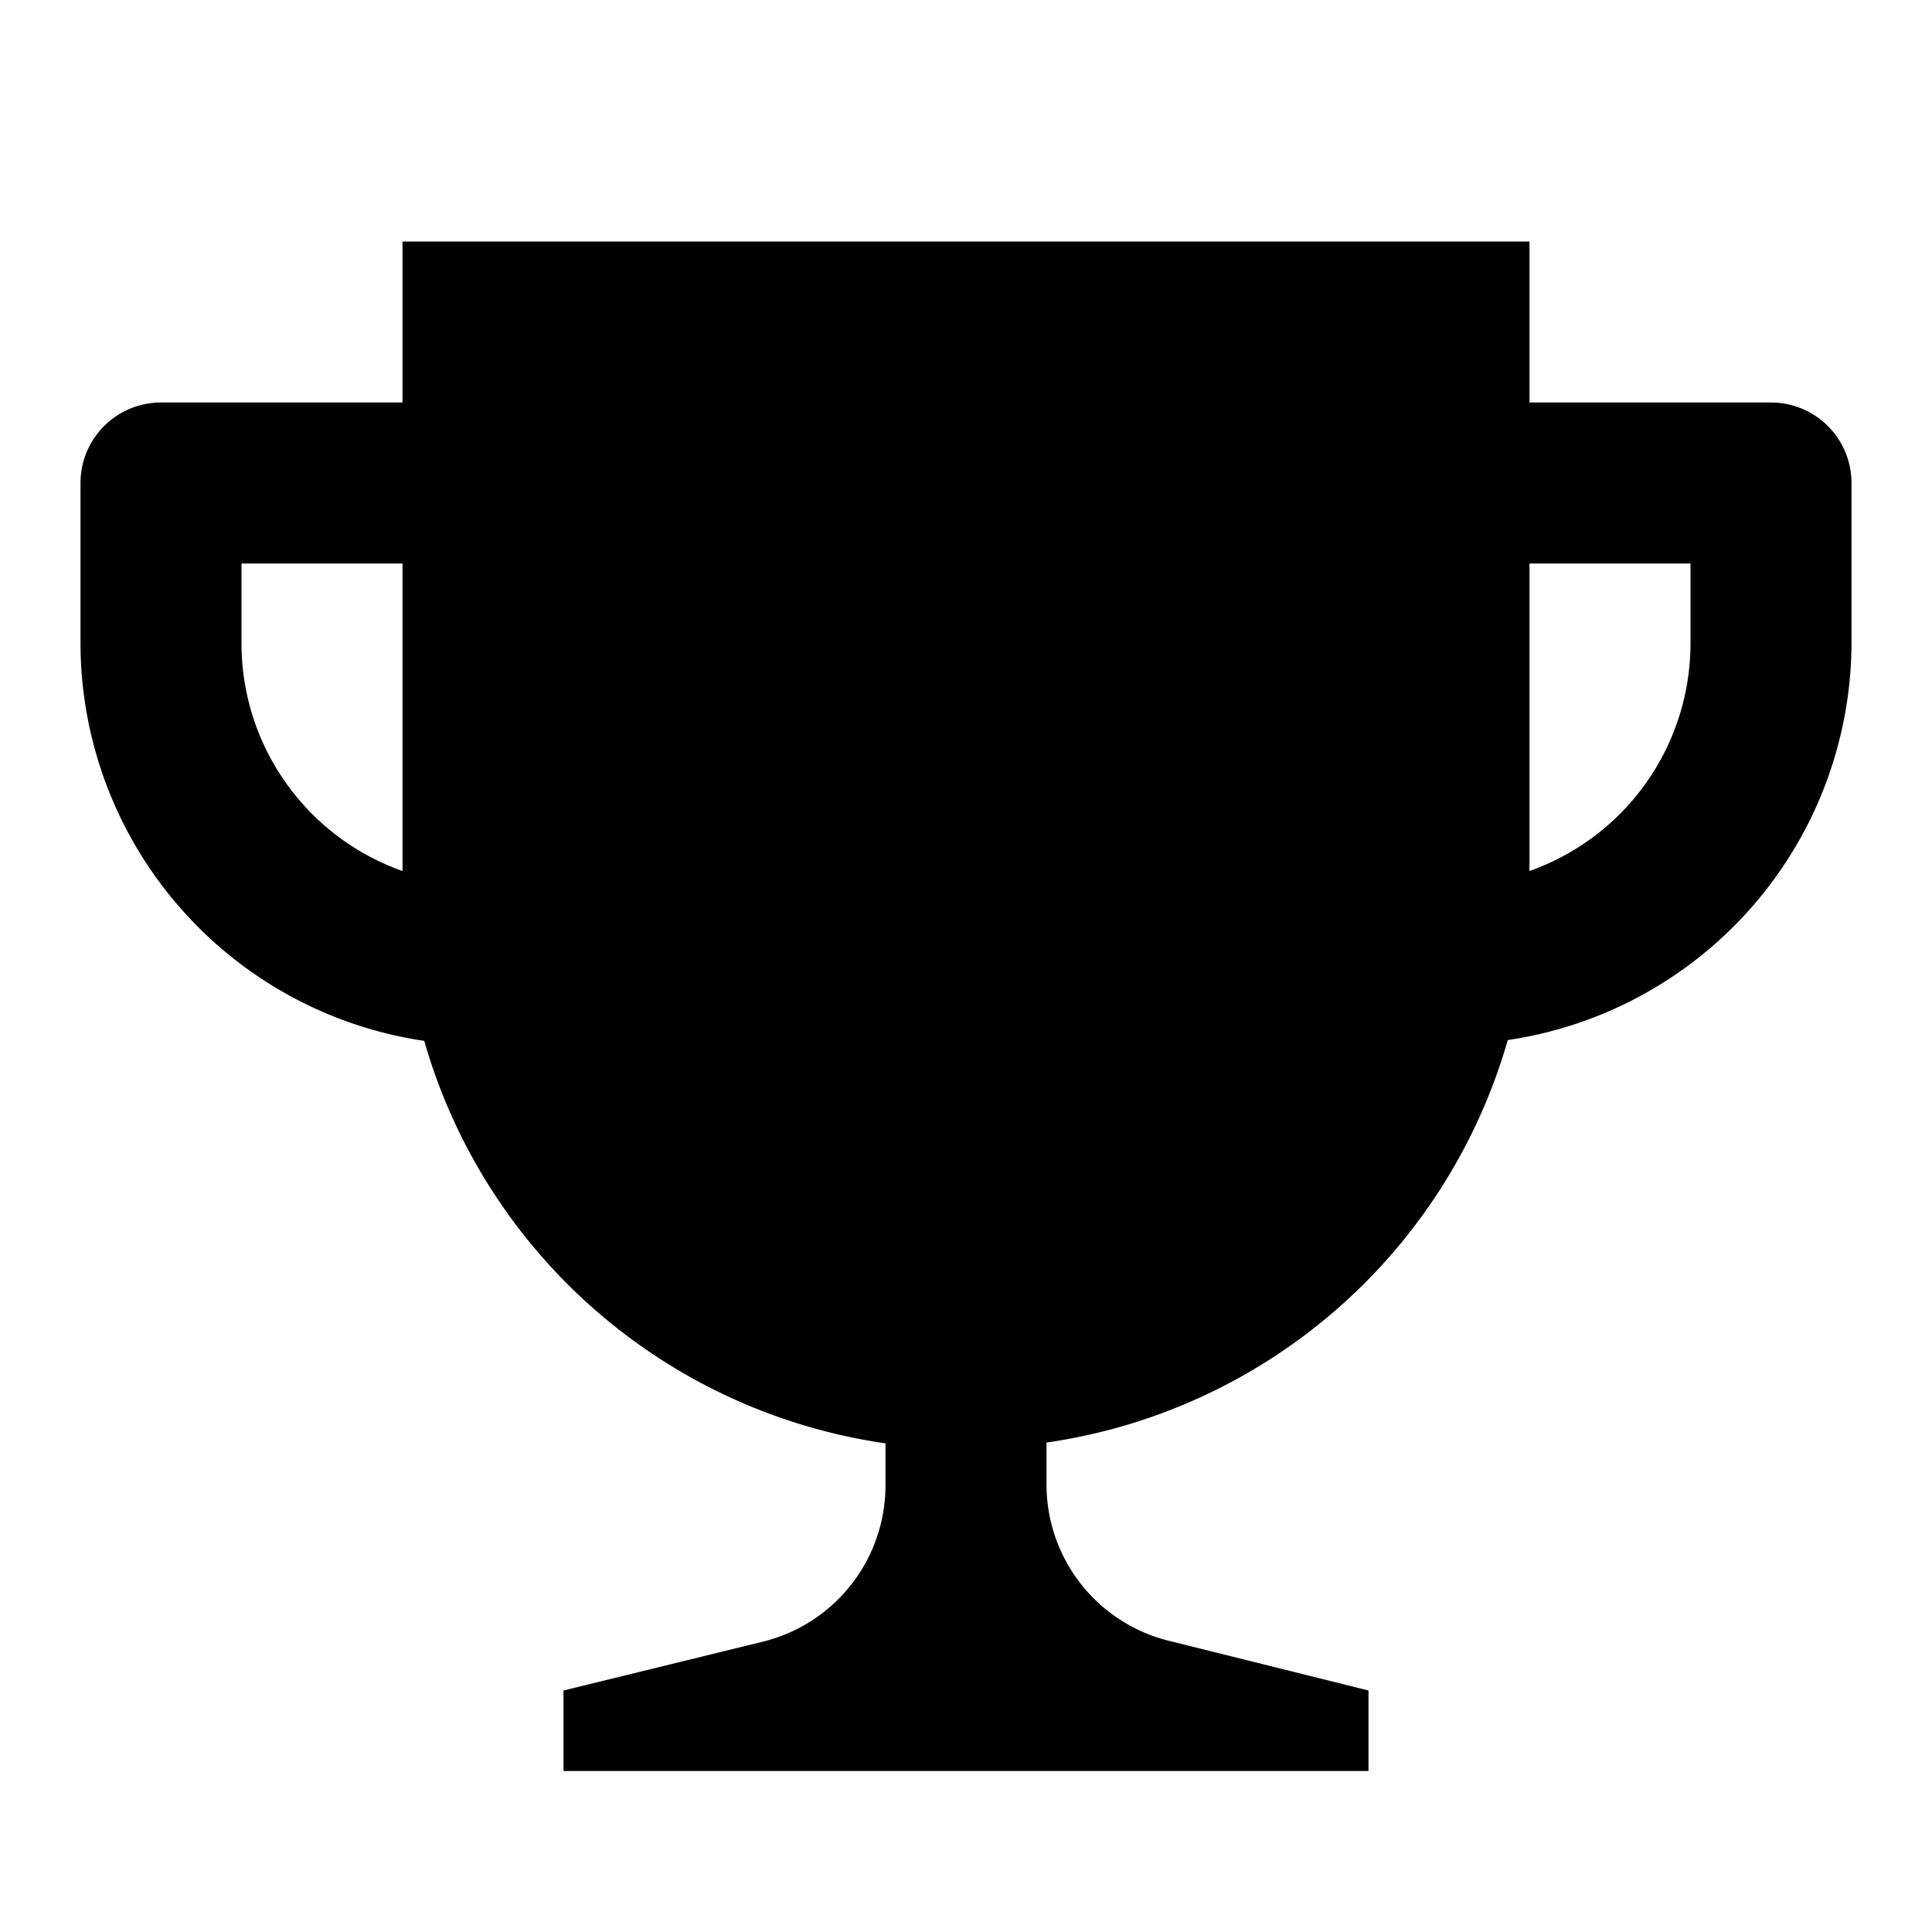 <svg id="Layer_1" data-name="Layer 1" xmlns="http://www.w3.org/2000/svg" viewBox="0 0 24 24"><title>iconoteka_cup__prize__competitions_b_f</title><path d="M22,5H19V3H5V5H2A1,1,0,0,0,1,6V8a5,5,0,0,0,4.27,4.93,7,7,0,0,0,5.73,5v.52a2,2,0,0,1-1.51,1.94L7,21v1H17V21l-2.49-.62A2,2,0,0,1,13,18.44v-.52a7,7,0,0,0,5.73-5A5,5,0,0,0,23,8V6A1,1,0,0,0,22,5ZM3,8V7H5v3.82A3,3,0,0,1,3,8ZM21,8a3,3,0,0,1-2,2.82V7h2Z"/></svg>